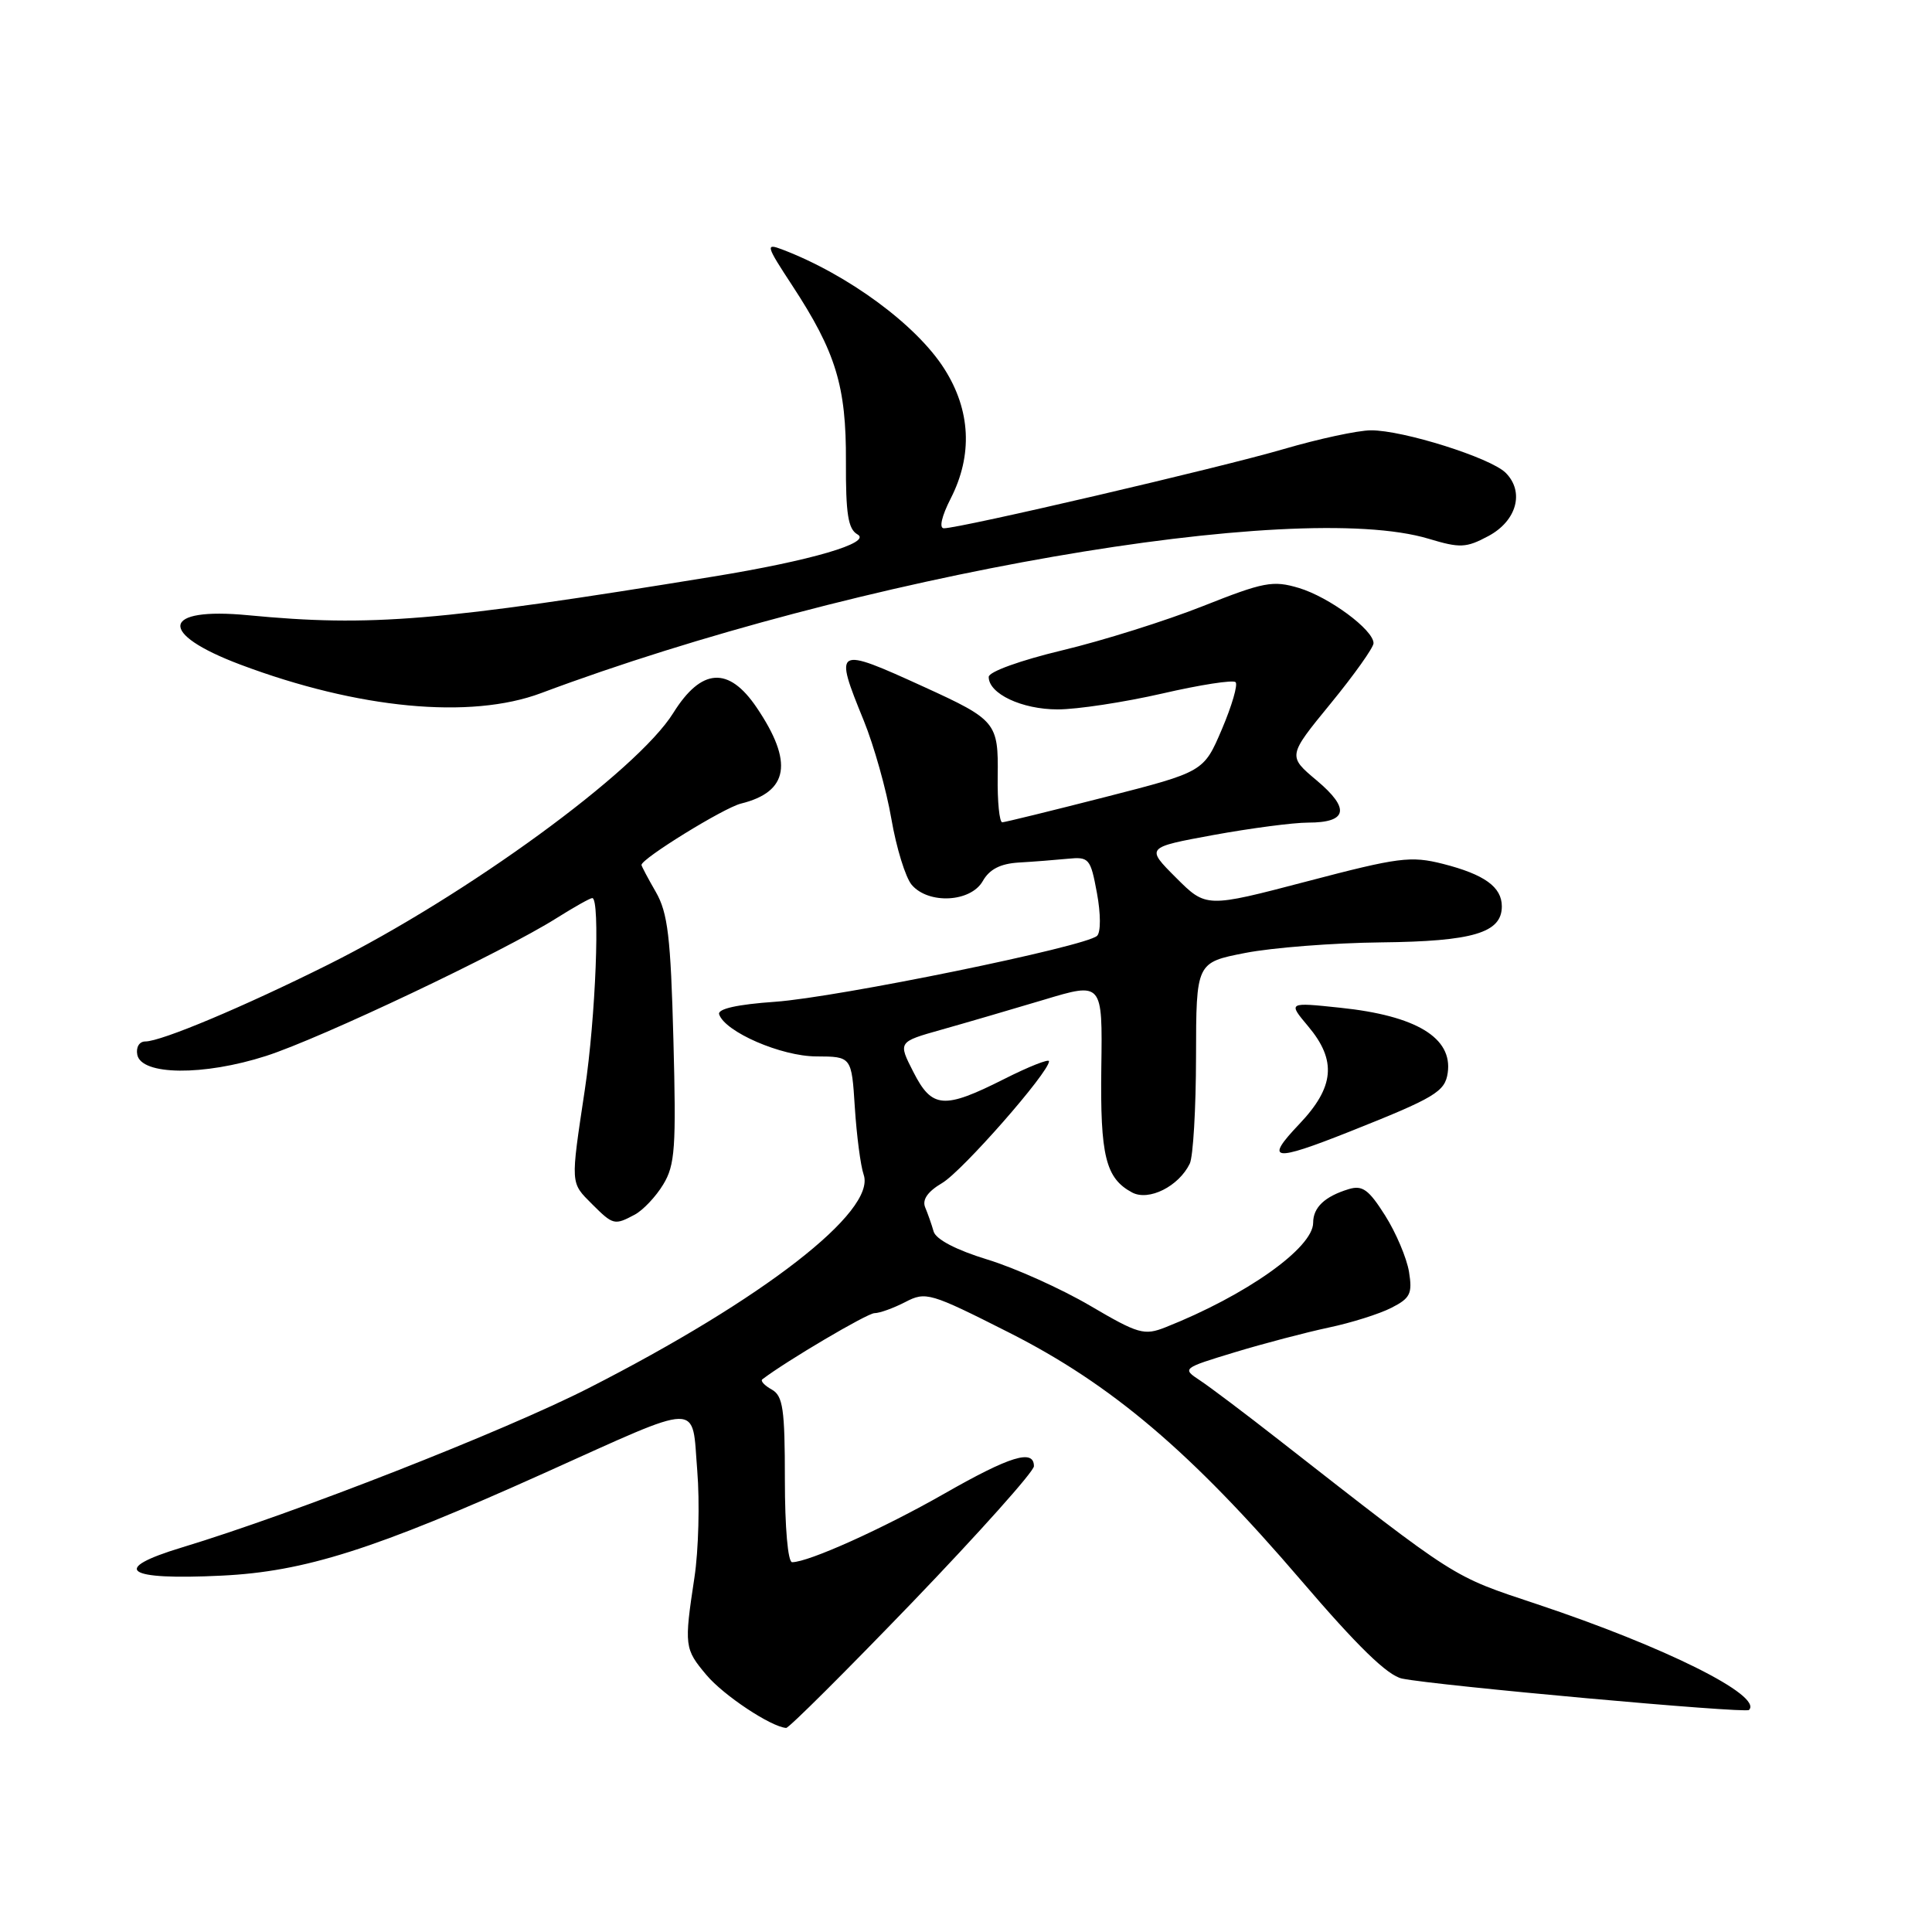 <?xml version="1.0" encoding="UTF-8" standalone="no"?>
<!DOCTYPE svg PUBLIC "-//W3C//DTD SVG 1.1//EN" "http://www.w3.org/Graphics/SVG/1.1/DTD/svg11.dtd" >
<svg xmlns="http://www.w3.org/2000/svg" xmlns:xlink="http://www.w3.org/1999/xlink" version="1.1" viewBox="0 0 256 256">
 <g >
 <path fill="currentColor"
d=" M 120.92 212.28 C 129.76 203.08 137.00 194.98 137.00 194.28 C 137.00 191.97 133.86 192.93 125.12 197.92 C 117.03 202.54 107.13 207.00 104.96 207.00 C 104.40 207.00 104.00 202.40 104.00 196.05 C 104.00 186.68 103.75 184.96 102.26 184.12 C 101.30 183.59 100.74 182.98 101.01 182.77 C 104.17 180.35 114.93 174.00 115.87 174.00 C 116.55 174.00 118.38 173.34 119.95 172.53 C 122.68 171.11 123.23 171.28 133.70 176.57 C 147.29 183.44 157.83 192.39 172.42 209.43 C 179.89 218.16 183.86 222.02 185.78 222.42 C 190.29 223.35 231.27 227.06 231.75 226.58 C 233.63 224.70 220.61 218.21 203.66 212.56 C 192.28 208.77 193.35 209.46 169.45 190.79 C 165.03 187.33 160.32 183.78 159.00 182.91 C 156.61 181.33 156.65 181.30 163.59 179.19 C 167.44 178.02 173.05 176.55 176.05 175.91 C 179.05 175.28 182.79 174.10 184.37 173.29 C 186.87 172.02 187.17 171.41 186.70 168.52 C 186.40 166.70 184.98 163.34 183.53 161.05 C 181.36 157.62 180.53 157.01 178.70 157.57 C 175.53 158.54 174.00 159.99 174.00 162.02 C 174.00 165.35 165.10 171.65 154.44 175.87 C 151.61 176.99 150.84 176.77 144.44 173.01 C 140.62 170.77 134.51 168.02 130.85 166.90 C 126.70 165.63 124.02 164.23 123.71 163.18 C 123.45 162.26 122.94 160.81 122.59 159.98 C 122.17 158.96 122.93 157.88 124.85 156.75 C 127.53 155.16 139.00 142.09 139.00 140.62 C 139.00 140.27 136.31 141.33 133.03 142.99 C 125.05 147.01 123.49 146.89 121.02 142.03 C 118.99 138.06 118.99 138.06 124.74 136.44 C 127.91 135.55 134.01 133.76 138.30 132.48 C 146.09 130.13 146.09 130.13 145.93 141.43 C 145.77 153.17 146.50 156.13 150.01 158.01 C 152.22 159.19 156.19 157.20 157.65 154.19 C 158.10 153.26 158.47 146.88 158.48 140.02 C 158.50 127.54 158.50 127.54 165.00 126.27 C 168.57 125.57 176.68 124.94 183.00 124.87 C 195.18 124.74 199.00 123.60 199.00 120.10 C 199.00 117.53 196.70 115.87 191.21 114.47 C 186.93 113.39 185.36 113.59 173.17 116.79 C 159.82 120.29 159.82 120.29 155.82 116.29 C 151.82 112.29 151.82 112.29 160.80 110.64 C 165.74 109.74 171.38 109.00 173.33 109.00 C 178.55 109.00 178.93 107.16 174.48 103.42 C 170.62 100.18 170.62 100.18 176.31 93.23 C 179.44 89.41 182.00 85.80 182.00 85.23 C 182.00 83.46 176.13 79.12 172.11 77.91 C 168.66 76.88 167.47 77.11 159.40 80.31 C 154.51 82.25 146.12 84.89 140.76 86.17 C 135.21 87.50 131.02 89.01 131.01 89.69 C 130.99 91.92 135.40 94.00 140.15 94.00 C 142.73 94.00 148.96 93.05 153.99 91.90 C 159.01 90.74 163.39 90.06 163.72 90.39 C 164.05 90.71 163.23 93.52 161.91 96.62 C 159.50 102.27 159.50 102.27 146.50 105.60 C 139.35 107.43 133.19 108.94 132.81 108.96 C 132.43 108.98 132.15 106.23 132.20 102.84 C 132.30 95.76 131.99 95.38 122.44 91.02 C 110.63 85.63 110.47 85.72 114.46 95.50 C 115.80 98.80 117.45 104.65 118.11 108.50 C 118.77 112.35 119.99 116.29 120.81 117.25 C 123.04 119.85 128.62 119.56 130.22 116.75 C 131.11 115.18 132.55 114.44 135.00 114.29 C 136.93 114.18 139.84 113.95 141.48 113.79 C 144.31 113.51 144.50 113.74 145.35 118.33 C 145.86 121.07 145.87 123.52 145.37 124.00 C 143.92 125.42 111.06 132.14 102.72 132.74 C 97.69 133.09 95.06 133.68 95.29 134.40 C 96.06 136.73 103.52 139.97 108.17 139.98 C 112.84 140.00 112.84 140.00 113.27 146.75 C 113.51 150.46 114.03 154.47 114.44 155.65 C 116.12 160.51 101.16 172.12 78.00 183.93 C 66.80 189.64 38.99 200.54 24.12 205.04 C 14.53 207.94 16.58 209.41 29.37 208.78 C 40.38 208.25 49.59 205.32 72.03 195.23 C 93.33 185.65 91.64 185.68 92.39 194.87 C 92.73 199.07 92.56 205.43 92.02 209.00 C 90.64 218.11 90.69 218.48 93.62 221.96 C 95.89 224.66 102.17 228.82 104.17 228.96 C 104.53 228.98 112.07 221.47 120.92 212.28 Z  M 84.12 160.94 C 85.21 160.35 86.91 158.56 87.88 156.95 C 89.45 154.38 89.61 152.07 89.23 137.77 C 88.87 124.14 88.49 120.96 86.90 118.19 C 85.85 116.37 85.00 114.76 85.00 114.61 C 85.00 113.77 95.91 107.04 98.18 106.48 C 104.51 104.92 105.16 100.99 100.26 93.75 C 96.55 88.26 92.94 88.50 89.22 94.46 C 84.44 102.16 61.80 118.67 43.50 127.81 C 32.28 133.41 21.36 138.00 19.25 138.00 C 18.46 138.00 18.00 138.76 18.19 139.75 C 18.71 142.50 26.97 142.58 35.25 139.92 C 42.53 137.58 66.66 126.13 73.74 121.66 C 76.06 120.20 78.19 119.00 78.48 119.00 C 79.55 119.00 78.93 134.86 77.49 144.41 C 75.59 157.06 75.56 156.65 78.45 159.55 C 81.25 162.34 81.42 162.38 84.12 160.94 Z  M 178.82 149.95 C 190.14 145.45 191.47 144.66 191.83 142.16 C 192.50 137.51 187.66 134.58 177.58 133.53 C 170.66 132.80 170.66 132.80 173.33 135.98 C 177.15 140.52 176.83 144.04 172.15 148.96 C 167.52 153.83 168.64 153.99 178.82 149.95 Z  M 71.70 91.84 C 113.49 76.20 171.68 66.09 189.31 71.39 C 193.46 72.64 194.27 72.61 197.22 71.03 C 200.98 69.02 202.03 65.17 199.51 62.65 C 197.52 60.66 185.88 56.99 181.64 57.02 C 179.92 57.03 174.72 58.15 170.11 59.50 C 161.81 61.94 127.23 70.00 125.07 70.00 C 124.41 70.00 124.77 68.41 125.98 66.04 C 128.91 60.30 128.62 54.37 125.14 48.89 C 121.45 43.06 112.36 36.37 103.63 33.05 C 101.41 32.21 101.50 32.53 104.97 37.82 C 110.76 46.66 112.14 51.17 112.09 61.15 C 112.06 68.11 112.38 70.11 113.62 70.81 C 115.59 71.91 107.42 74.30 94.50 76.40 C 58.07 82.34 49.15 83.08 32.87 81.52 C 21.37 80.42 20.82 83.91 31.84 88.06 C 47.45 93.93 62.33 95.35 71.70 91.84 Z "/>
</g>
</svg>